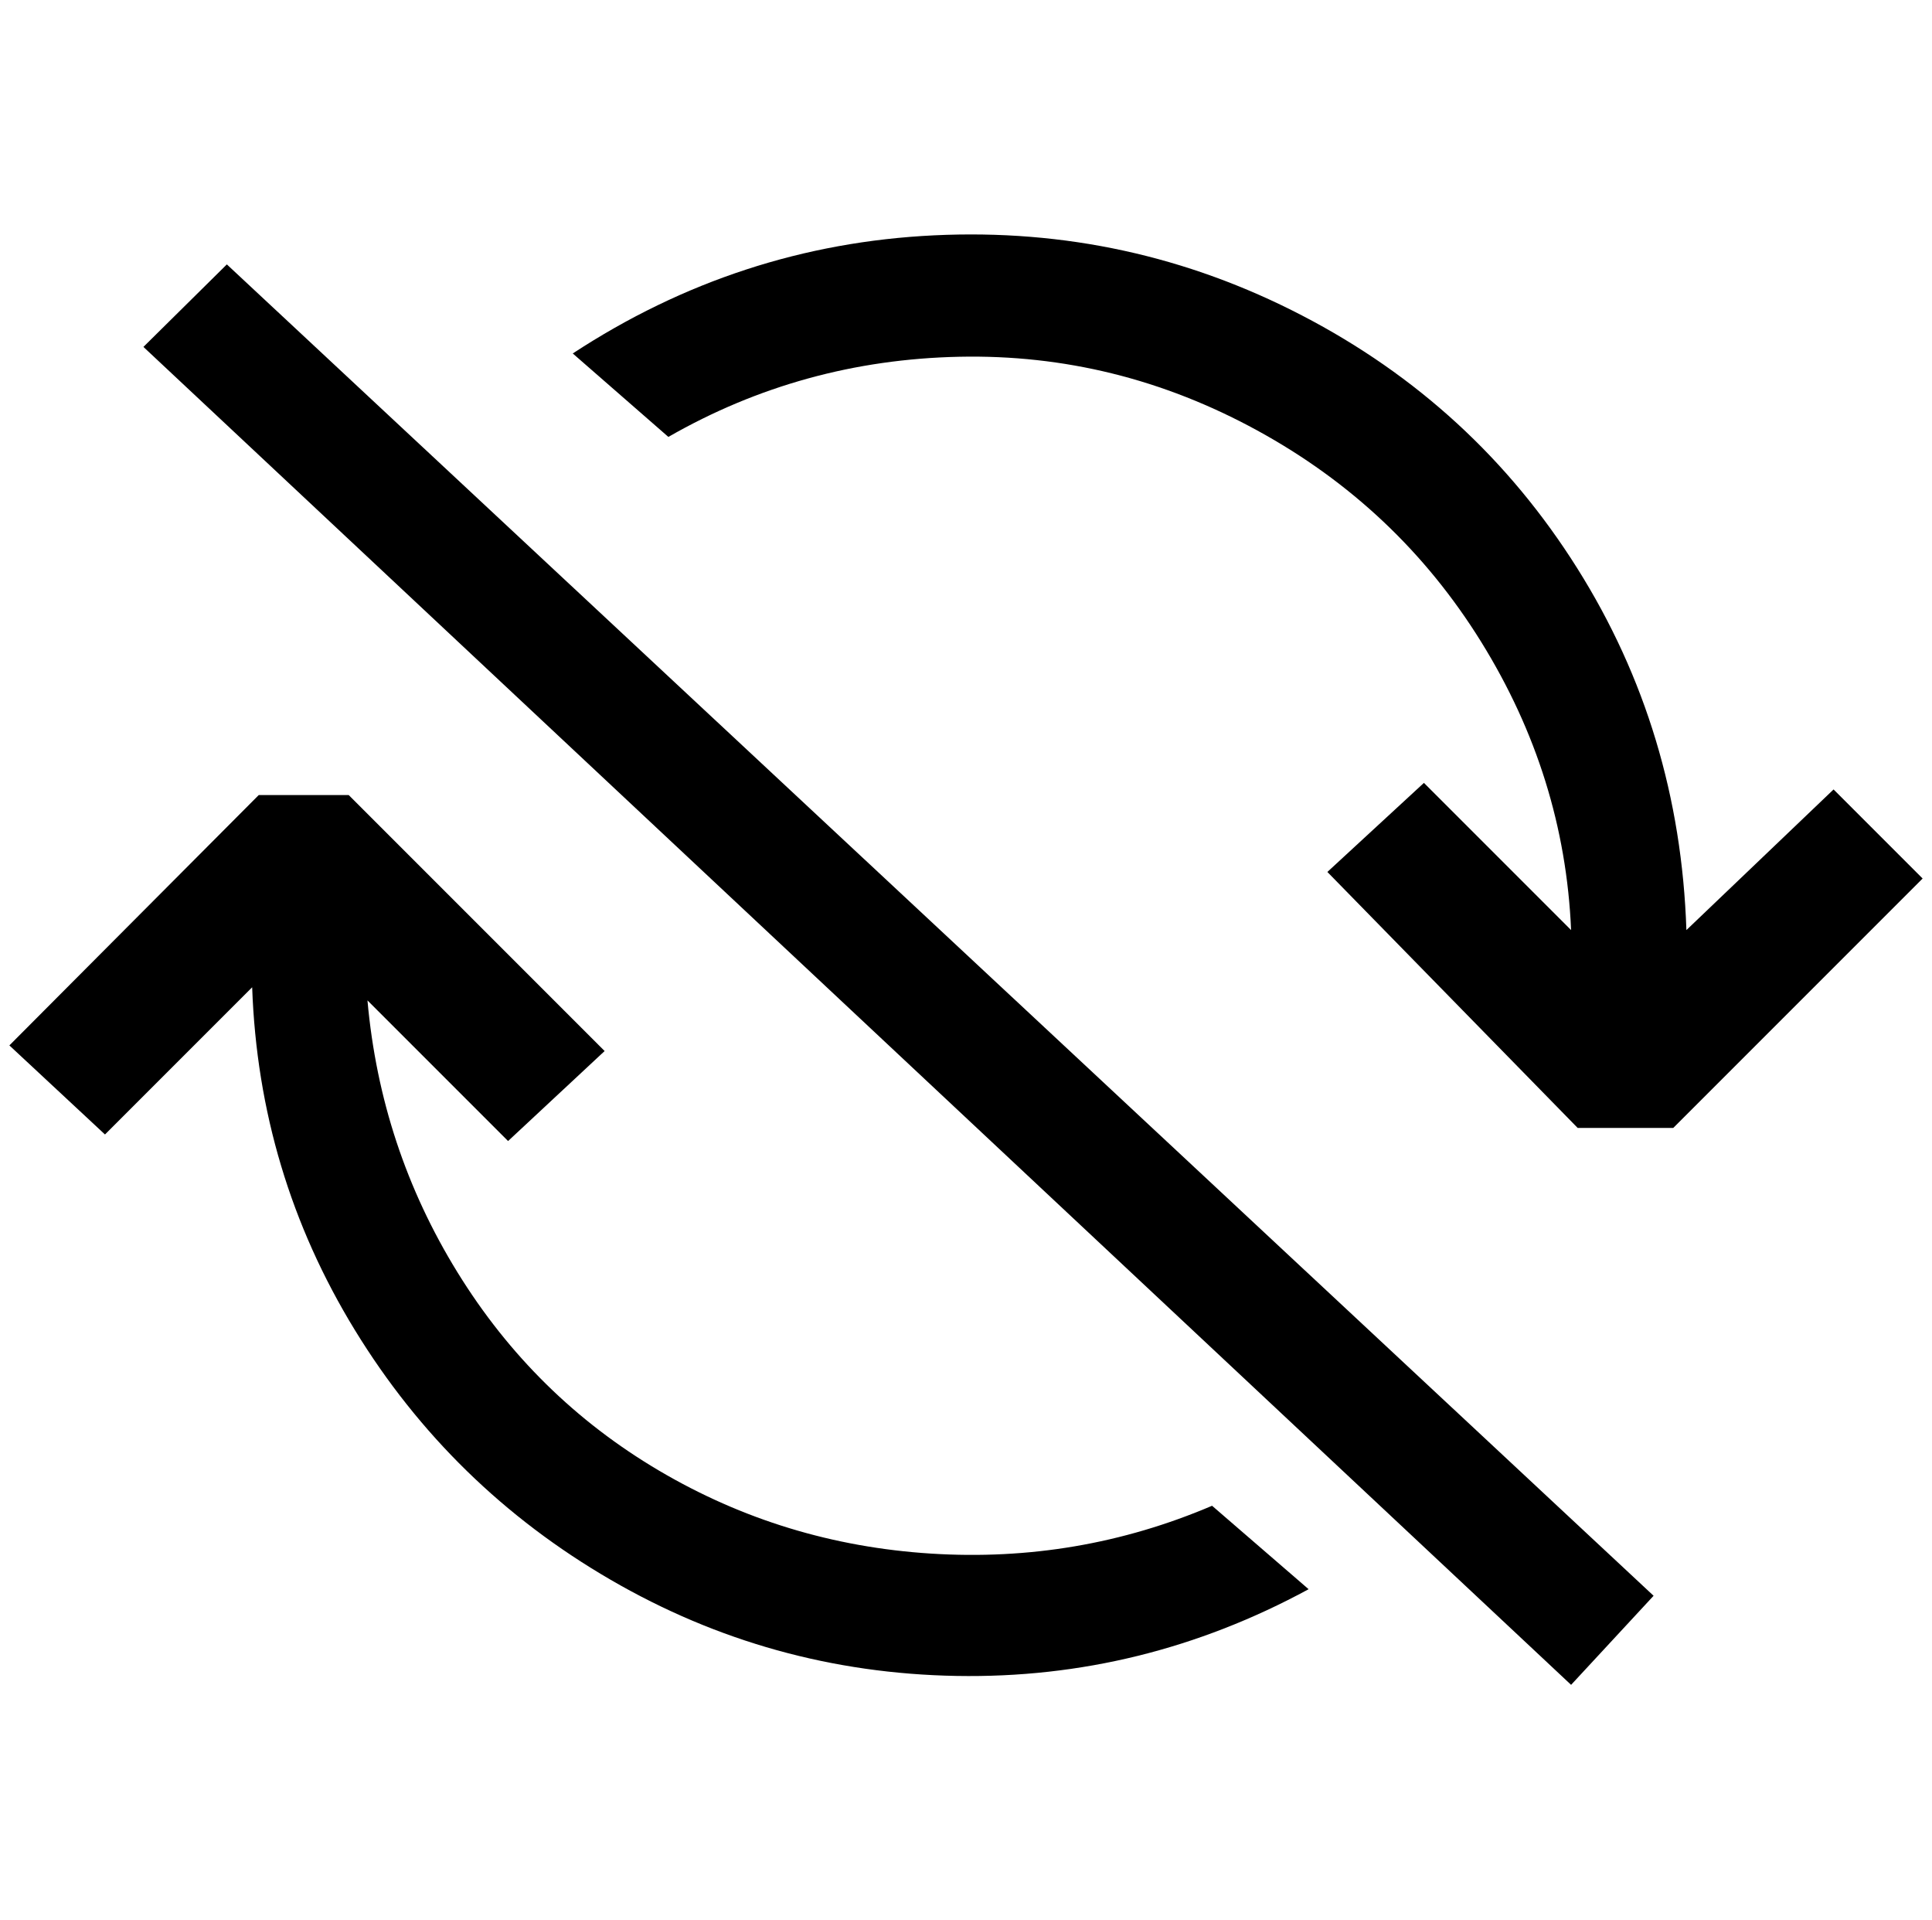 <?xml version="1.0" standalone="no"?>
<!DOCTYPE svg PUBLIC "-//W3C//DTD SVG 1.1//EN" "http://www.w3.org/Graphics/SVG/1.1/DTD/svg11.dtd" >
<svg xmlns="http://www.w3.org/2000/svg" xmlns:xlink="http://www.w3.org/1999/xlink" version="1.1" viewBox="-10 0 2061 2048">
   <path fill="currentColor"
d="M703 466l-102 -89q177 -116 385.5 -126t392.5 85.5t293.5 269.5t116.5 386l157 -150l95 95l-266 266h-102l-267 -273l103 -95l157 157q-7 -164 -96 -307.5t-239 -225.5t-317.5 -78.5t-310.5 85.5zM1283 1606l103 89q-177 96 -375.5 92.5t-369 -102.5t-273 -266.5
t-109.5 -365.5l-157 157l-102 -95l266 -267h96l273 273l-103 96l-150 -150q14 157 96 290t215 211.5t290 88.5t300 -51zM143 370l89 -88l1522 1420l-88 95z" />
</svg>
